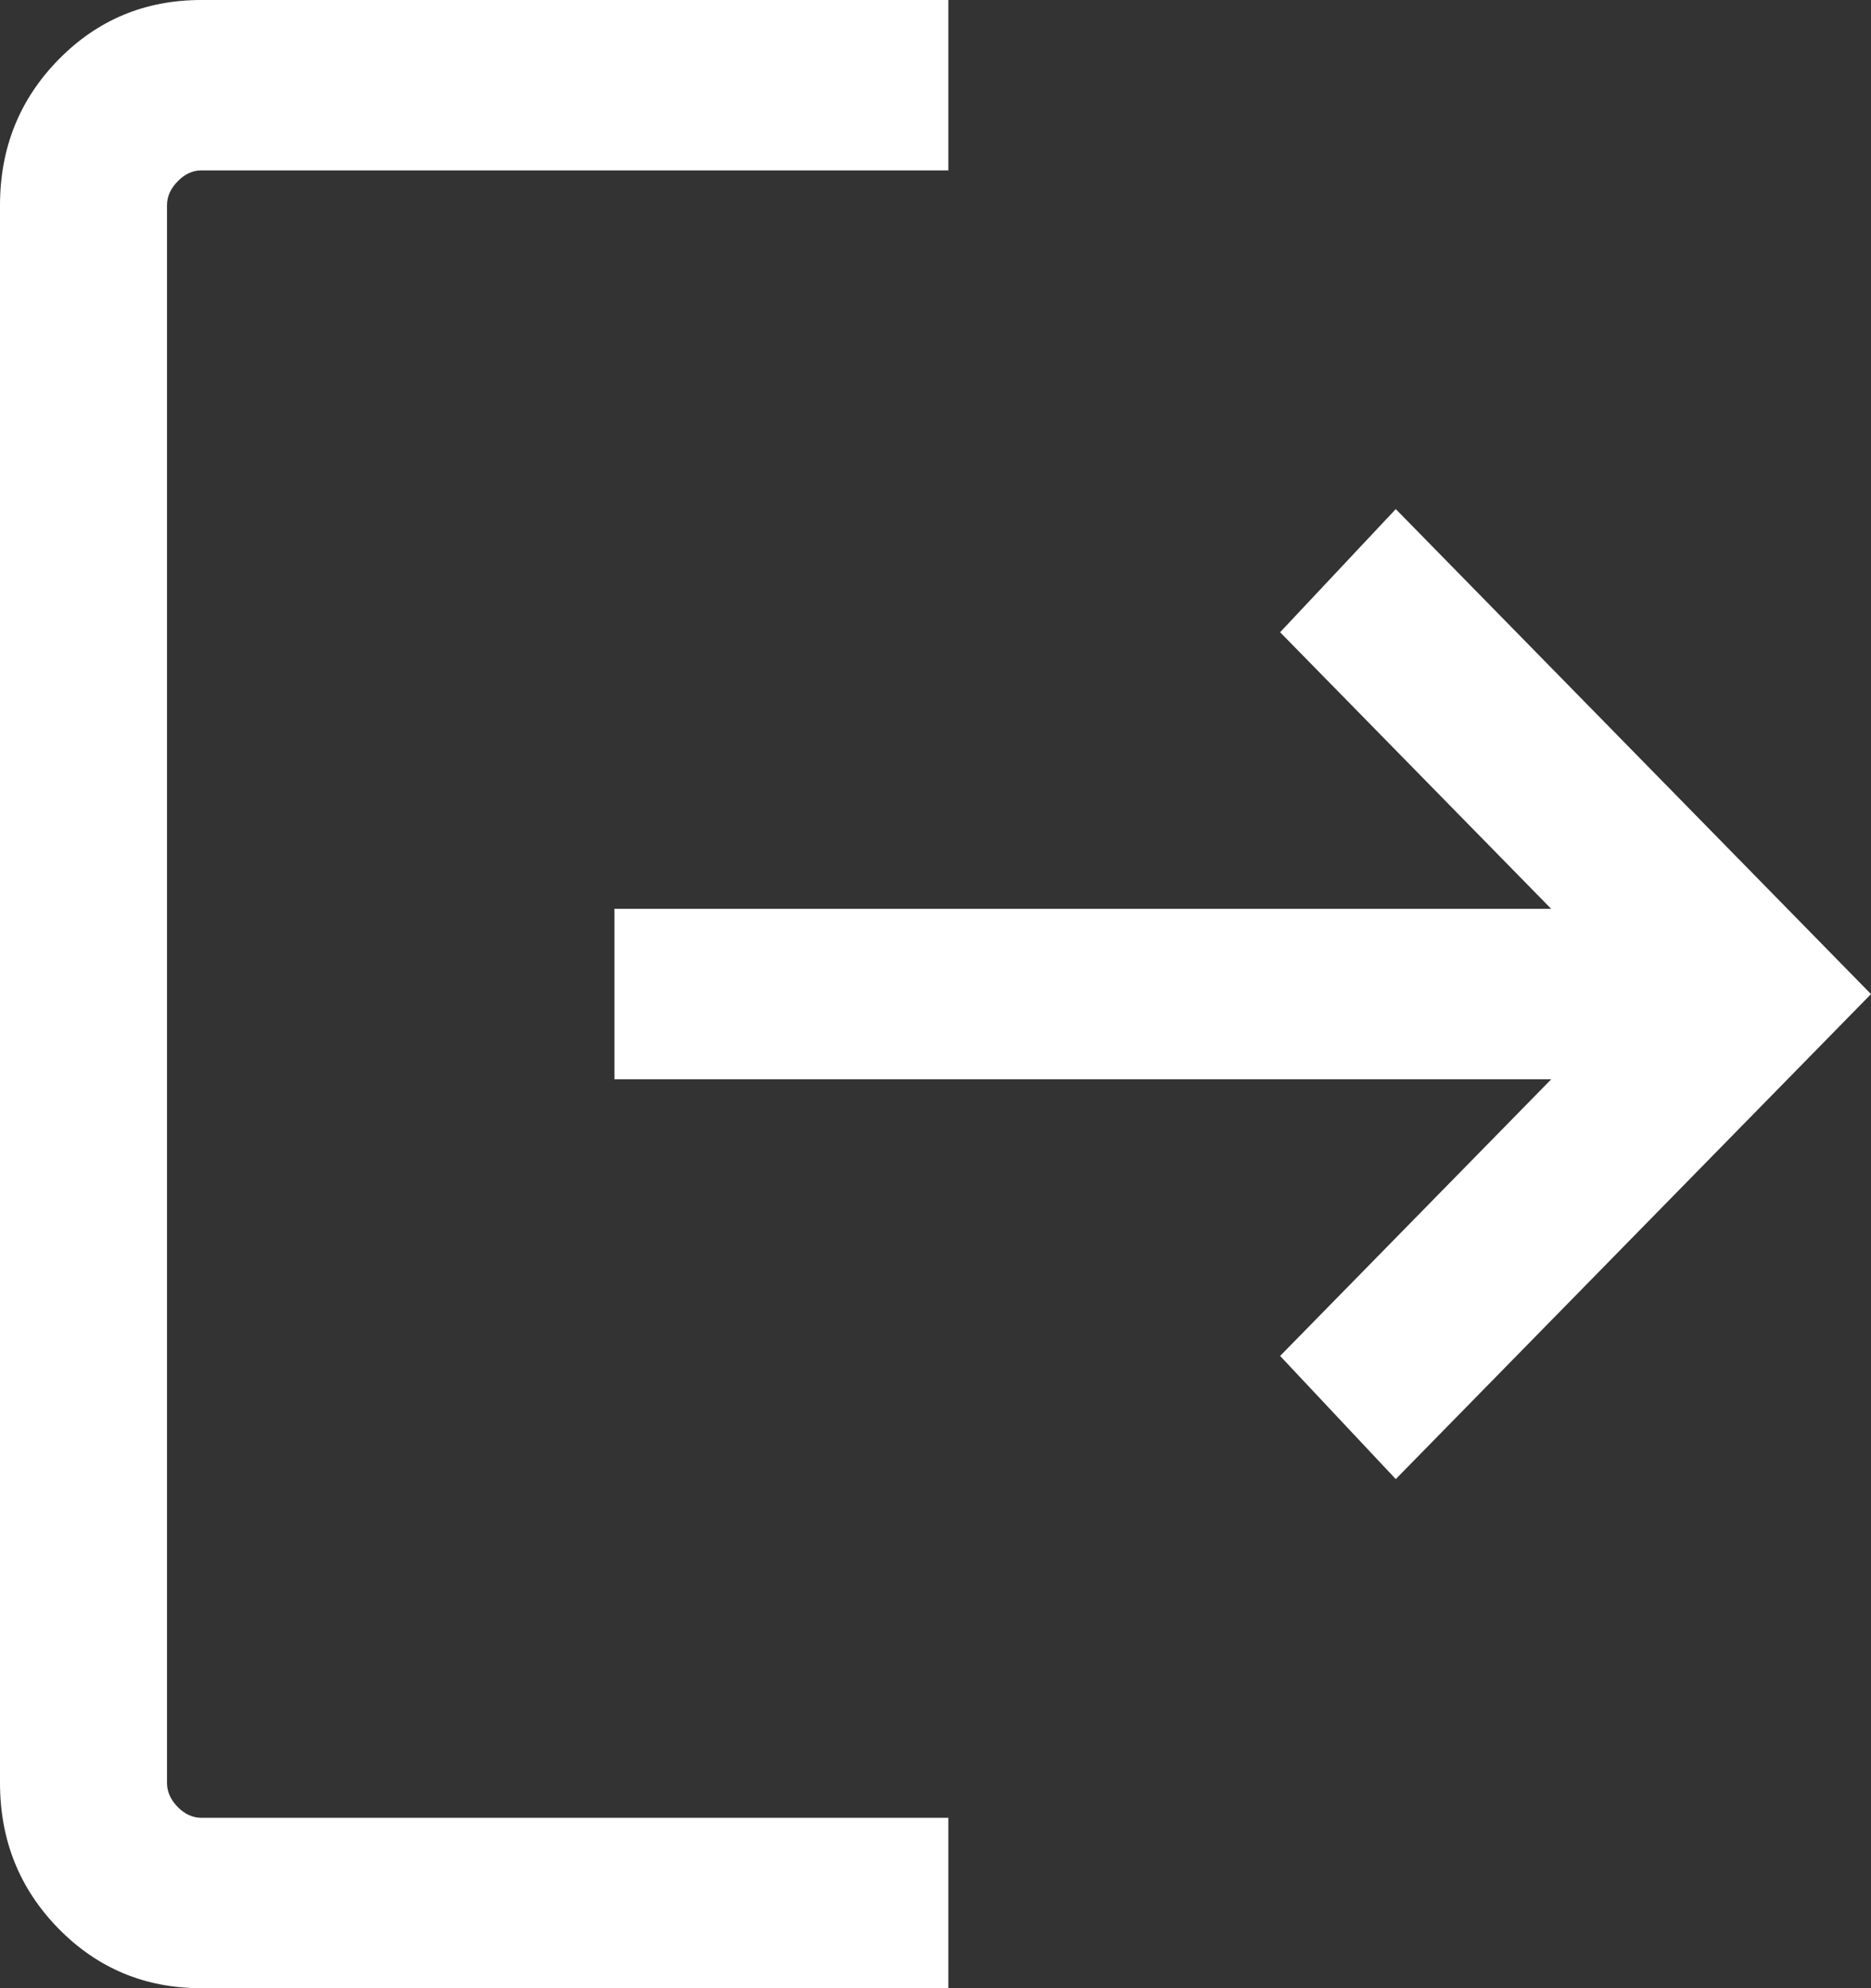 <svg width="16" height="17" viewBox="0 0 16 17" fill="none" xmlns="http://www.w3.org/2000/svg">
<rect x="0" y="0" width="16" height="17" fill="#333333" stroke="none"/>
<path d="M1.721 17C1.24 17 0.833 16.83 0.5 16.49C0.167 16.15 0 15.735 0 15.244V1.756C0 1.265 0.167 0.85 0.5 0.51C0.833 0.17 1.24 0 1.721 0H8.11V1.457H1.721C1.648 1.457 1.58 1.488 1.519 1.551C1.458 1.613 1.428 1.681 1.428 1.756V15.244C1.428 15.319 1.458 15.387 1.519 15.45C1.58 15.512 1.648 15.543 1.721 15.543H8.11V17H1.721ZM11.936 12.647L10.947 11.594L13.265 9.229H5.254V7.771H13.265L10.947 5.406L11.936 4.353L16 8.5L11.936 12.647Z" fill="white"/>
</svg>
